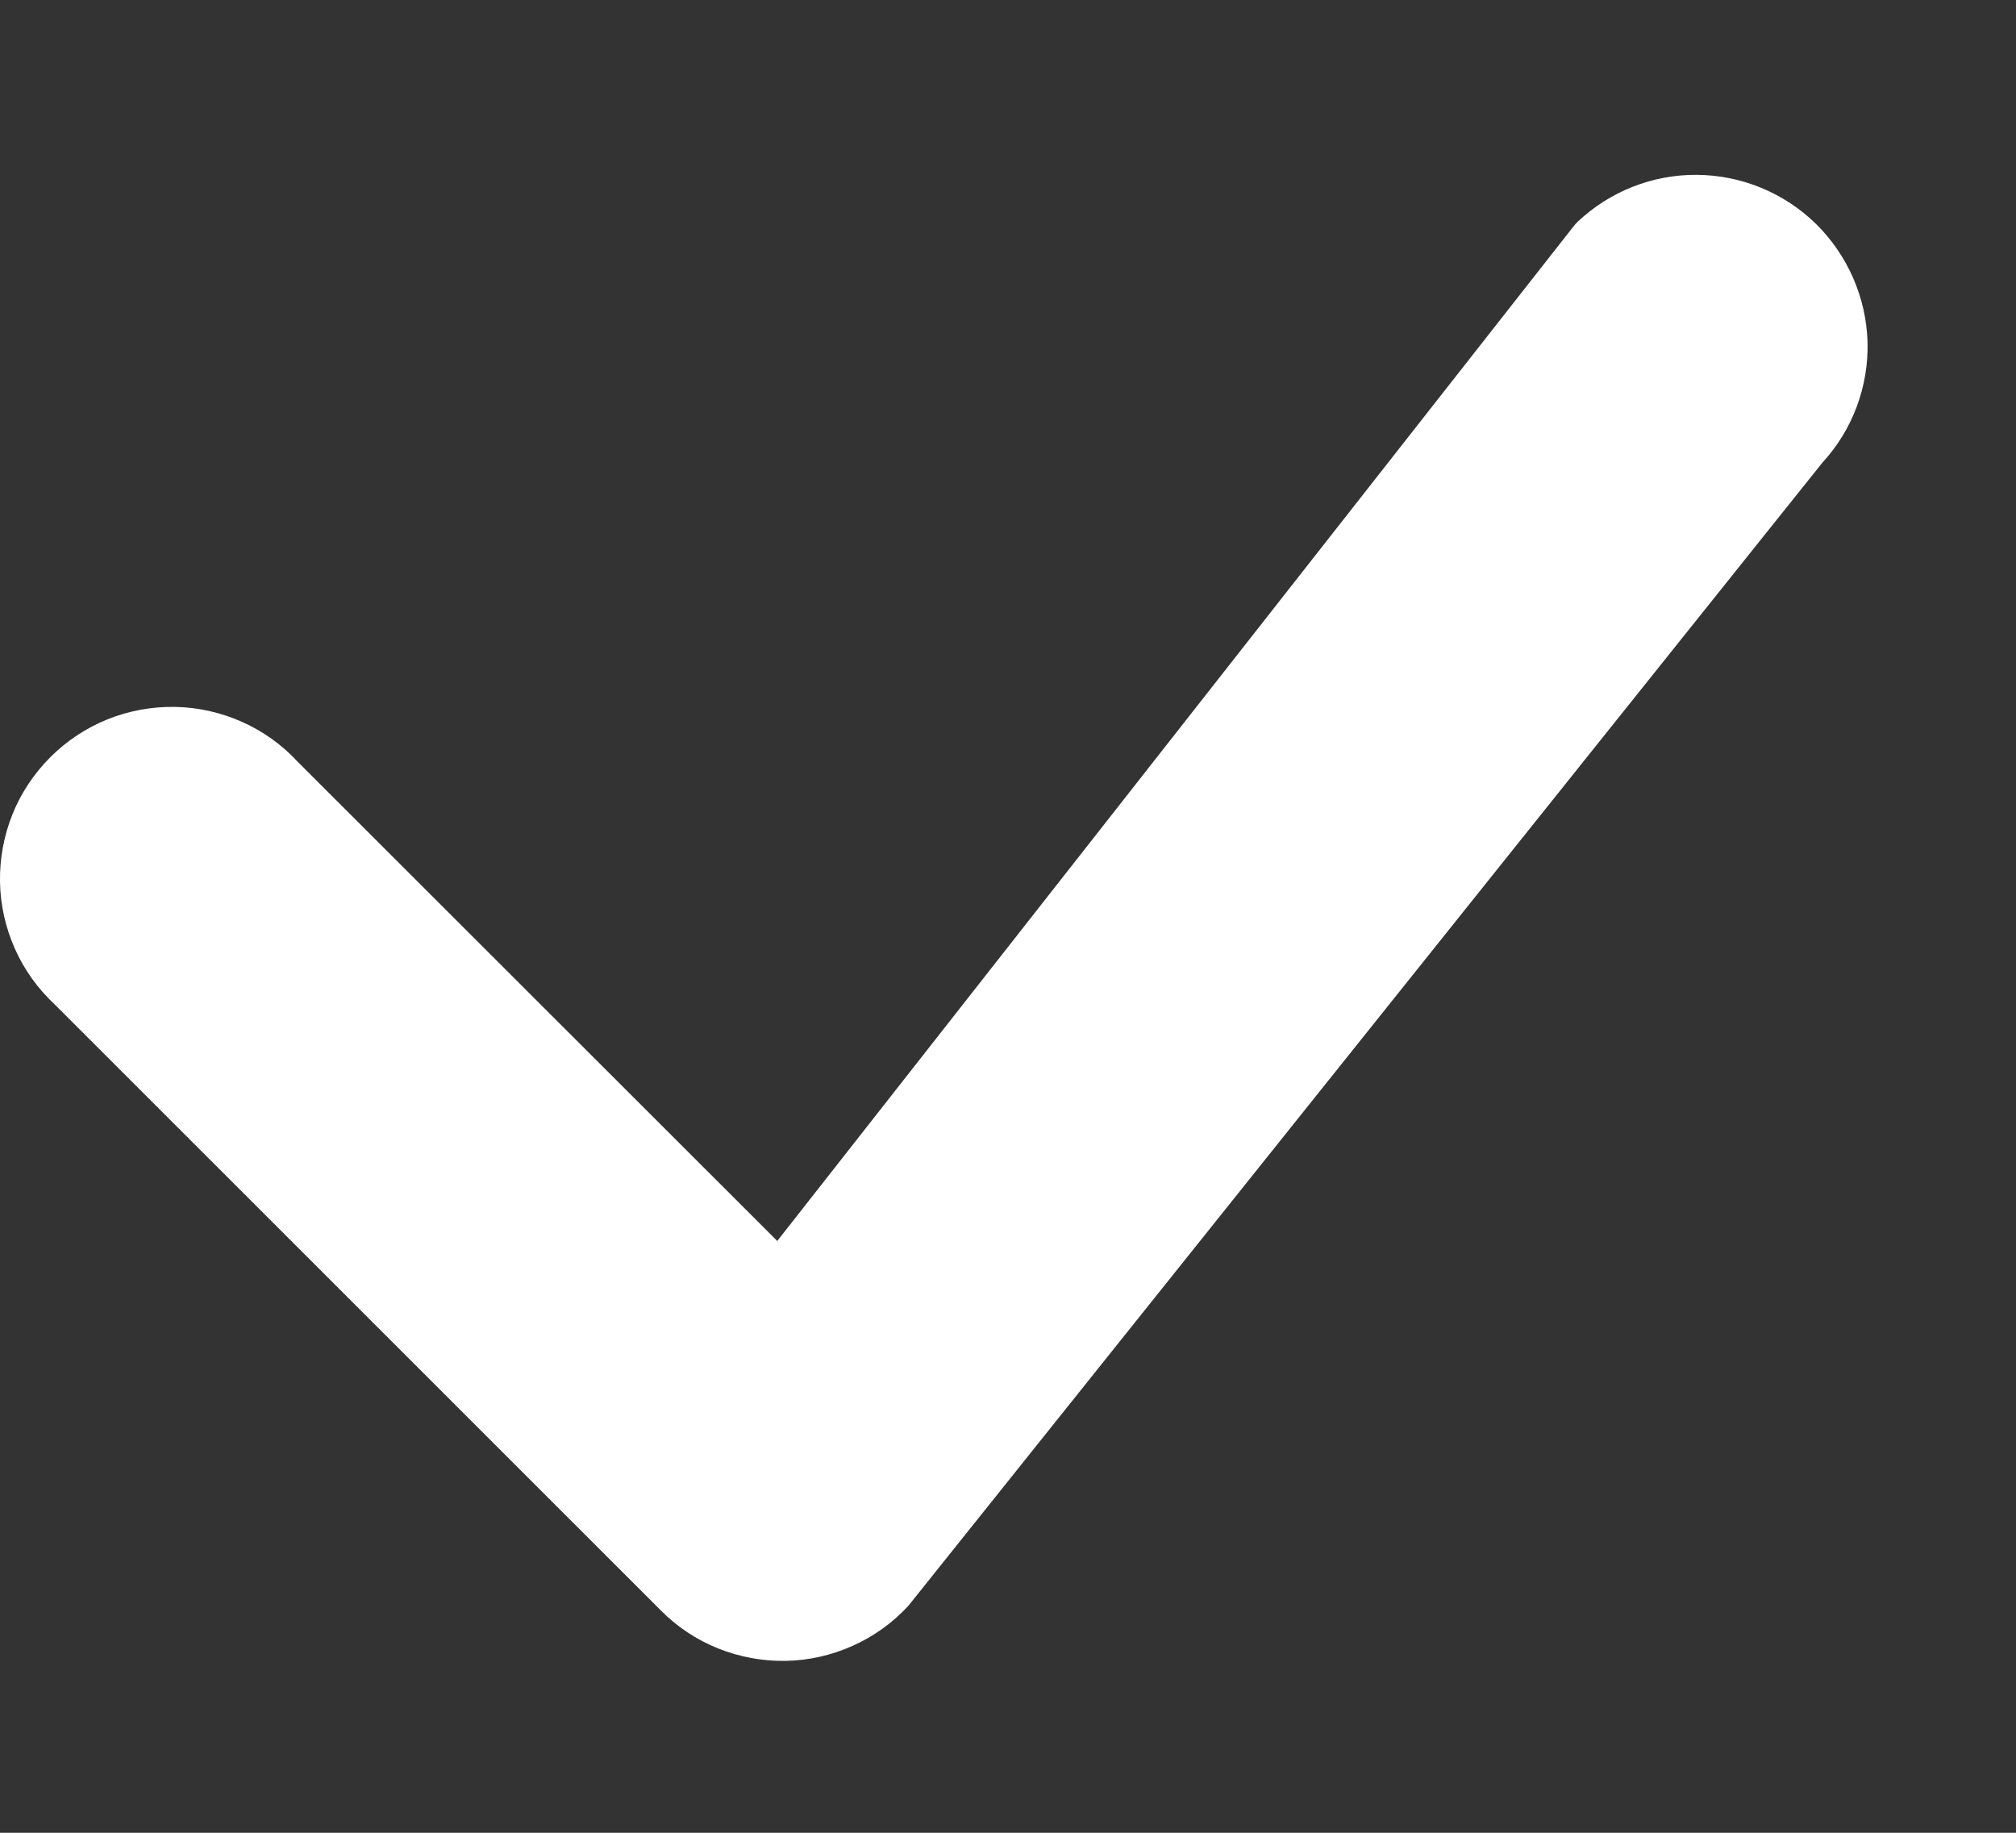 <svg width="11" height="10" viewBox="0 0 11 10" fill="none" xmlns="http://www.w3.org/2000/svg">
<rect x="0" y="0" width="11" height="10" fill="#333333" stroke="none"/>
<path d="M8.606 1.212C8.782 1.045 9.016 0.952 9.259 0.954C9.503 0.956 9.735 1.052 9.909 1.222C10.082 1.393 10.183 1.624 10.19 1.867C10.196 2.11 10.108 2.346 9.943 2.525L4.956 8.762C4.87 8.855 4.767 8.929 4.652 8.98C4.536 9.032 4.412 9.06 4.286 9.062C4.16 9.064 4.035 9.041 3.918 8.994C3.801 8.947 3.695 8.877 3.606 8.787L0.298 5.48C0.206 5.394 0.132 5.291 0.081 5.176C0.03 5.061 0.002 4.937 0 4.811C-0.002 4.685 0.021 4.56 0.068 4.443C0.115 4.326 0.186 4.22 0.275 4.131C0.364 4.042 0.47 3.972 0.586 3.925C0.703 3.878 0.828 3.855 0.954 3.857C1.08 3.859 1.204 3.887 1.319 3.938C1.434 3.989 1.538 4.063 1.623 4.155L4.241 6.771L8.582 1.24C8.59 1.23 8.597 1.221 8.606 1.212Z" fill="white"/>
</svg>
